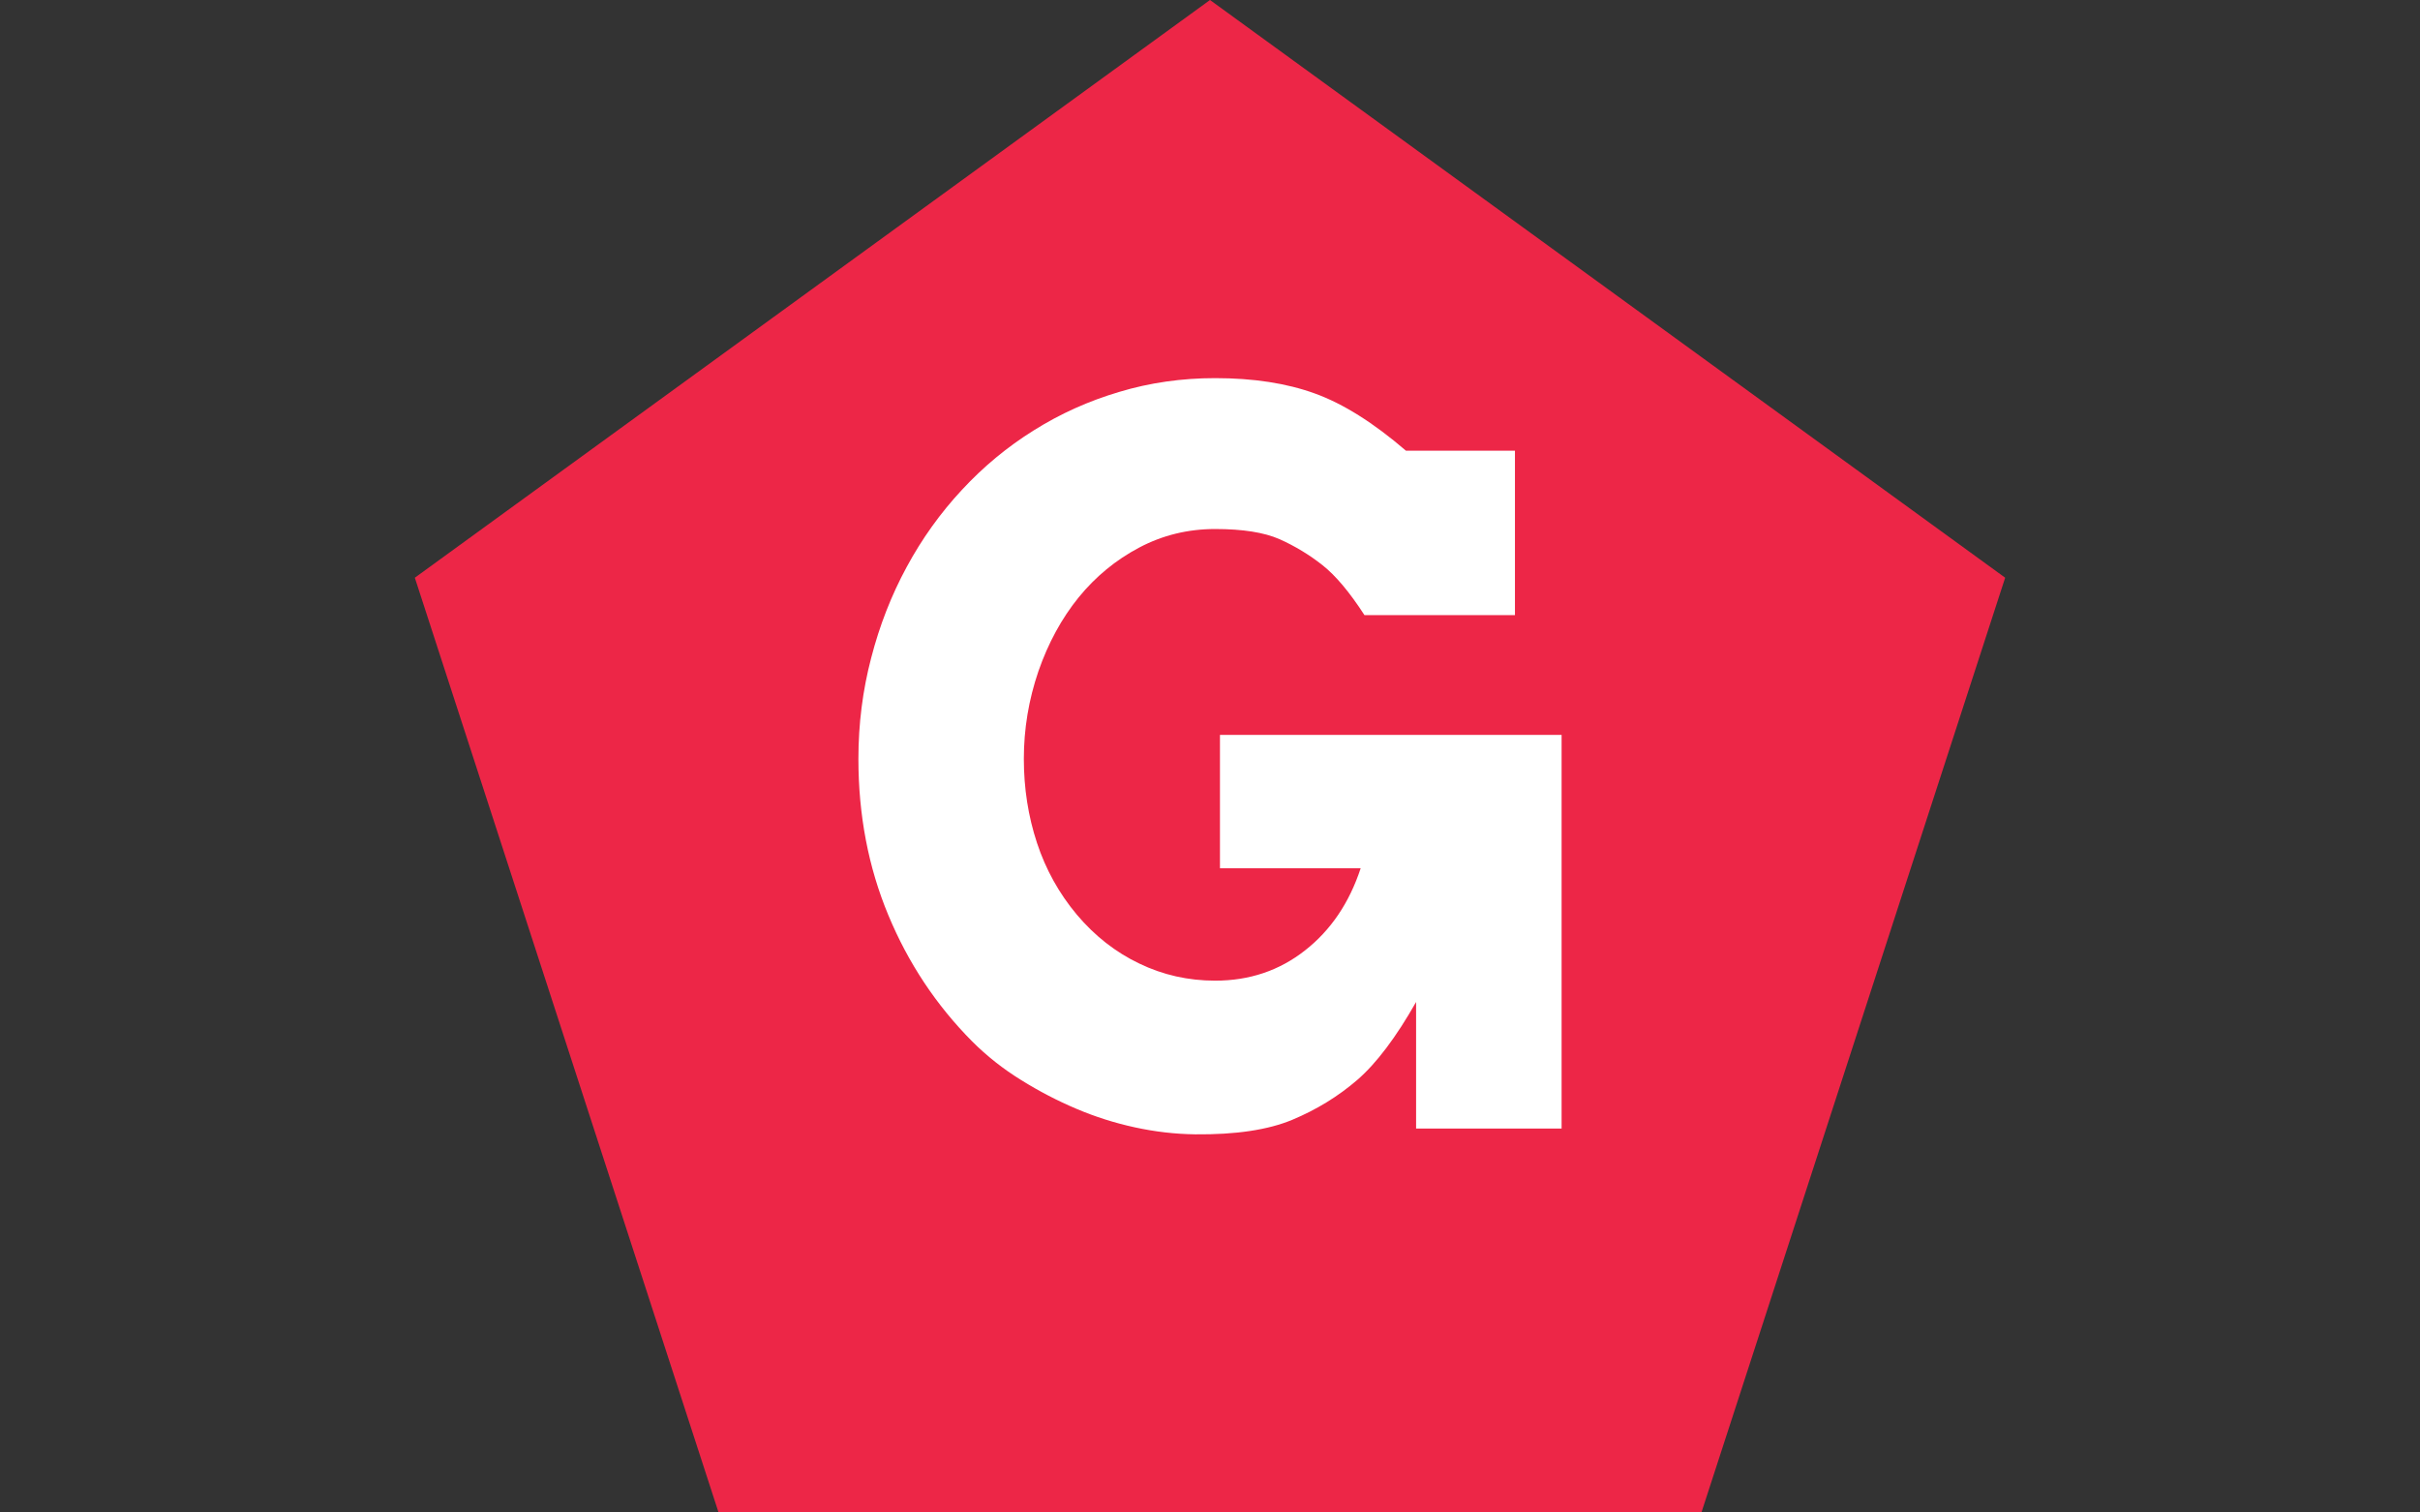 <svg xmlns="http://www.w3.org/2000/svg" version="1.1" xmlns:xlink="http://www.w3.org/1999/xlink" xmlns:svgjs="http://svgjs.dev/svgjs" width="1000" height="625" viewBox="0 0 1000 625"><rect x="0" y="0" width="1000" height="625" fill="#333333" stroke="none"/><g transform="matrix(1,0,0,1,0,0)"><svg viewBox="0 0 512 320" data-background-color="#ffffff" preserveAspectRatio="xMidYMid meet" height="625" width="1000" xmlns="http://www.w3.org/2000/svg" xmlns:xlink="http://www.w3.org/1999/xlink"><g id="tight-bounds" transform="matrix(1,0,0,1,0,0)"><svg viewBox="0 0 512 320" height="320" width="512"><g><svg></svg></g><g><svg viewBox="0 0 512 320" height="320" width="512"><g><path xmlns="http://www.w3.org/2000/svg" d="M152.026 320l-64.26-197.771 168.234-122.229 168.234 122.229-64.26 197.771z" fill="#ed2647" fill-rule="nonzero" stroke="none" stroke-width="1" stroke-linecap="butt" stroke-linejoin="miter" stroke-miterlimit="10" stroke-dasharray="" stroke-dashoffset="0" font-family="none" font-weight="none" font-size="none" text-anchor="none" style="mix-blend-mode: normal" data-fill-palette-color="tertiary"></path></g><g transform="matrix(1,0,0,1,181.613,80)"><svg viewBox="0 0 148.774 160" height="160" width="148.774"><g><svg viewBox="0 0 148.774 160" height="160" width="148.774"><g><svg viewBox="0 0 148.774 160" height="160" width="148.774"><g><svg viewBox="0 0 148.774 160" height="160" width="148.774"><g id="textblocktransform"><svg viewBox="0 0 148.774 160" height="160" width="148.774" id="textblock"><g><svg viewBox="0 0 148.774 160" height="160" width="148.774"><g transform="matrix(1,0,0,1,0,0)"><svg width="148.774" viewBox="1.61 -37.65 35.28 37.941" height="160" data-palette-color="#ffffff"><path d="M36.89 0L29.59 0 29.59-6.35Q28.08-3.69 26.64-2.44 25.2-1.2 23.38-0.44 21.56 0.32 18.51 0.29L18.51 0.29Q16.99 0.27 15.48-0.06 13.96-0.39 12.55-0.99 11.13-1.59 9.78-2.43 8.42-3.27 7.32-4.37L7.32-4.37Q4.61-7.1 3.11-10.71 1.61-14.31 1.61-18.55L1.61-18.55Q1.61-21.17 2.25-23.61 2.88-26.05 4.03-28.17 5.18-30.3 6.8-32.04 8.42-33.79 10.41-35.03 12.4-36.28 14.7-36.96 16.99-37.65 19.51-37.65L19.51-37.65Q22.39-37.65 24.51-36.88 26.64-36.11 29.08-34.01L29.08-34.01 34.55-34.01 34.55-25.76 27-25.76Q25.88-27.49 24.89-28.27 23.9-29.05 22.74-29.57 21.58-30.08 19.51-30.08L19.51-30.08Q17.46-30.08 15.7-29.15 13.94-28.22 12.66-26.65 11.38-25.07 10.64-22.94 9.91-20.8 9.91-18.55L9.91-18.55Q9.91-16.33 10.57-14.33 11.23-12.33 12.57-10.73 13.92-9.13 15.7-8.28 17.48-7.42 19.51-7.42L19.51-7.42Q22.09-7.42 24.02-8.94 25.95-10.45 26.81-13.06L26.81-13.06 19.75-13.06 19.75-19.75 36.89-19.75 36.89 0Z" opacity="1" transform="matrix(1,0,0,1,0,0)" fill="#ffffff" class="wordmark-text-0" data-fill-palette-color="quaternary" id="text-0"></path></svg></g></svg></g></svg></g></svg></g></svg></g></svg></g></svg></g></svg></g><defs></defs></svg><rect width="512" height="320" fill="none" stroke="none" visibility="hidden"></rect></g></svg></g></svg>